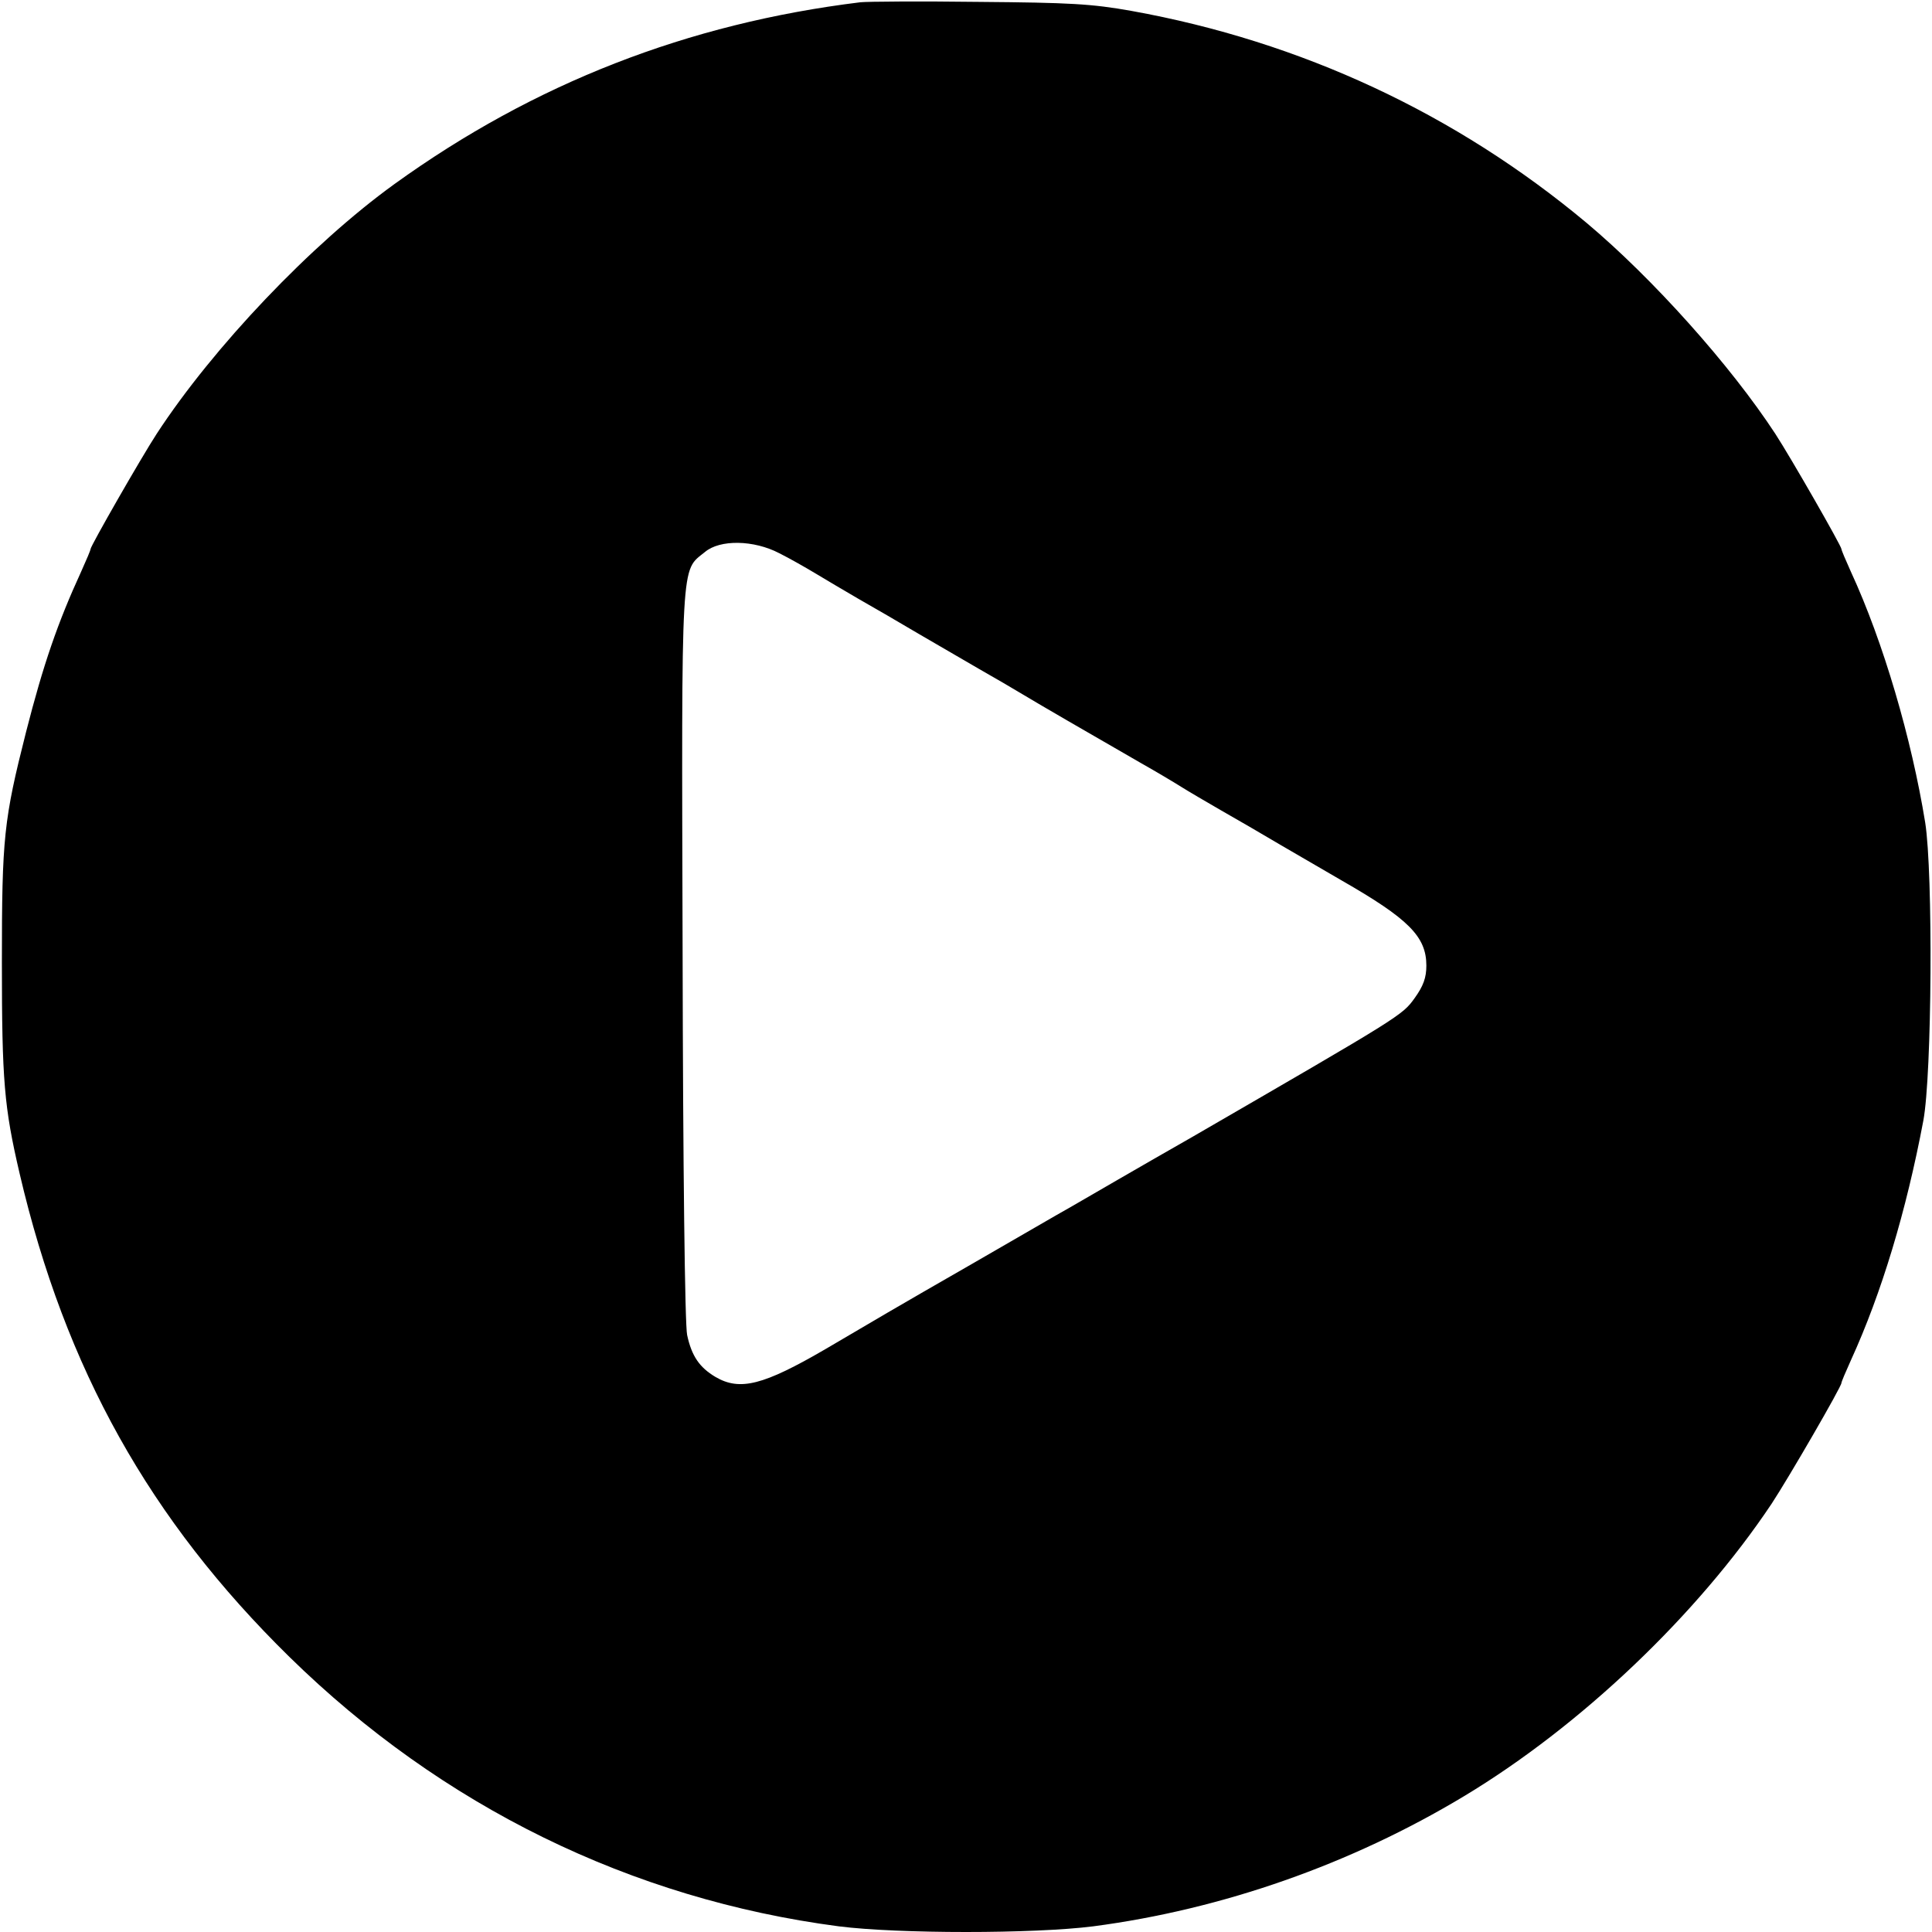 <?xml version="1.0" standalone="no"?>
<!DOCTYPE svg PUBLIC "-//W3C//DTD SVG 20010904//EN"
 "http://www.w3.org/TR/2001/REC-SVG-20010904/DTD/svg10.dtd">
<svg version="1.0" xmlns="http://www.w3.org/2000/svg"
 width="512pt" height="512pt" viewBox="0 0 512 512"
 preserveAspectRatio="xMidYMid meet">
<g transform="translate(0,512) scale(0.1,-0.1)"
fill="#000000" stroke="none">
<path d="M2280 5114 c-457 -56 -865 -215 -1235 -482 -220 -159 -480 -432 -630
-662 -41 -63 -175 -297 -175 -305 0 -3 -11 -29 -25 -60 -62 -135 -100 -245
-146 -425 -59 -233 -64 -279 -64 -610 0 -315 6 -384 47 -560 121 -518 345
-918 715 -1281 404 -396 906 -642 1456 -714 158 -20 516 -20 674 0 343 45 684
165 983 345 309 186 618 480 815 775 46 70 185 310 185 320 0 3 11 29 25 60
81 177 147 396 192 635 23 123 26 656 5 790 -36 222 -111 479 -197 665 -14 31
-25 57 -25 60 0 8 -134 242 -175 305 -119 182 -325 412 -500 559 -347 290
-757 481 -1206 562 -106 19 -165 22 -404 24 -154 2 -296 1 -315 -1z m-215
-1460 c28 -14 70 -38 95 -53 25 -15 77 -46 115 -68 39 -22 111 -64 160 -93 50
-29 122 -71 160 -93 39 -22 90 -52 115 -67 43 -26 169 -99 315 -183 39 -22 86
-50 105 -62 19 -12 67 -40 105 -62 39 -22 111 -64 160 -93 50 -29 122 -71 160
-93 178 -102 225 -149 225 -226 0 -32 -8 -54 -31 -86 -33 -46 -35 -47 -591
-369 -54 -31 -142 -81 -195 -112 -54 -31 -127 -74 -163 -94 -36 -21 -137 -79
-225 -130 -197 -113 -263 -152 -387 -225 -165 -96 -227 -112 -292 -74 -42 25
-63 55 -75 111 -6 25 -11 449 -12 1008 -3 1064 -5 1015 59 1067 40 34 130 32
197 -3z"/>
</g>
</svg>

